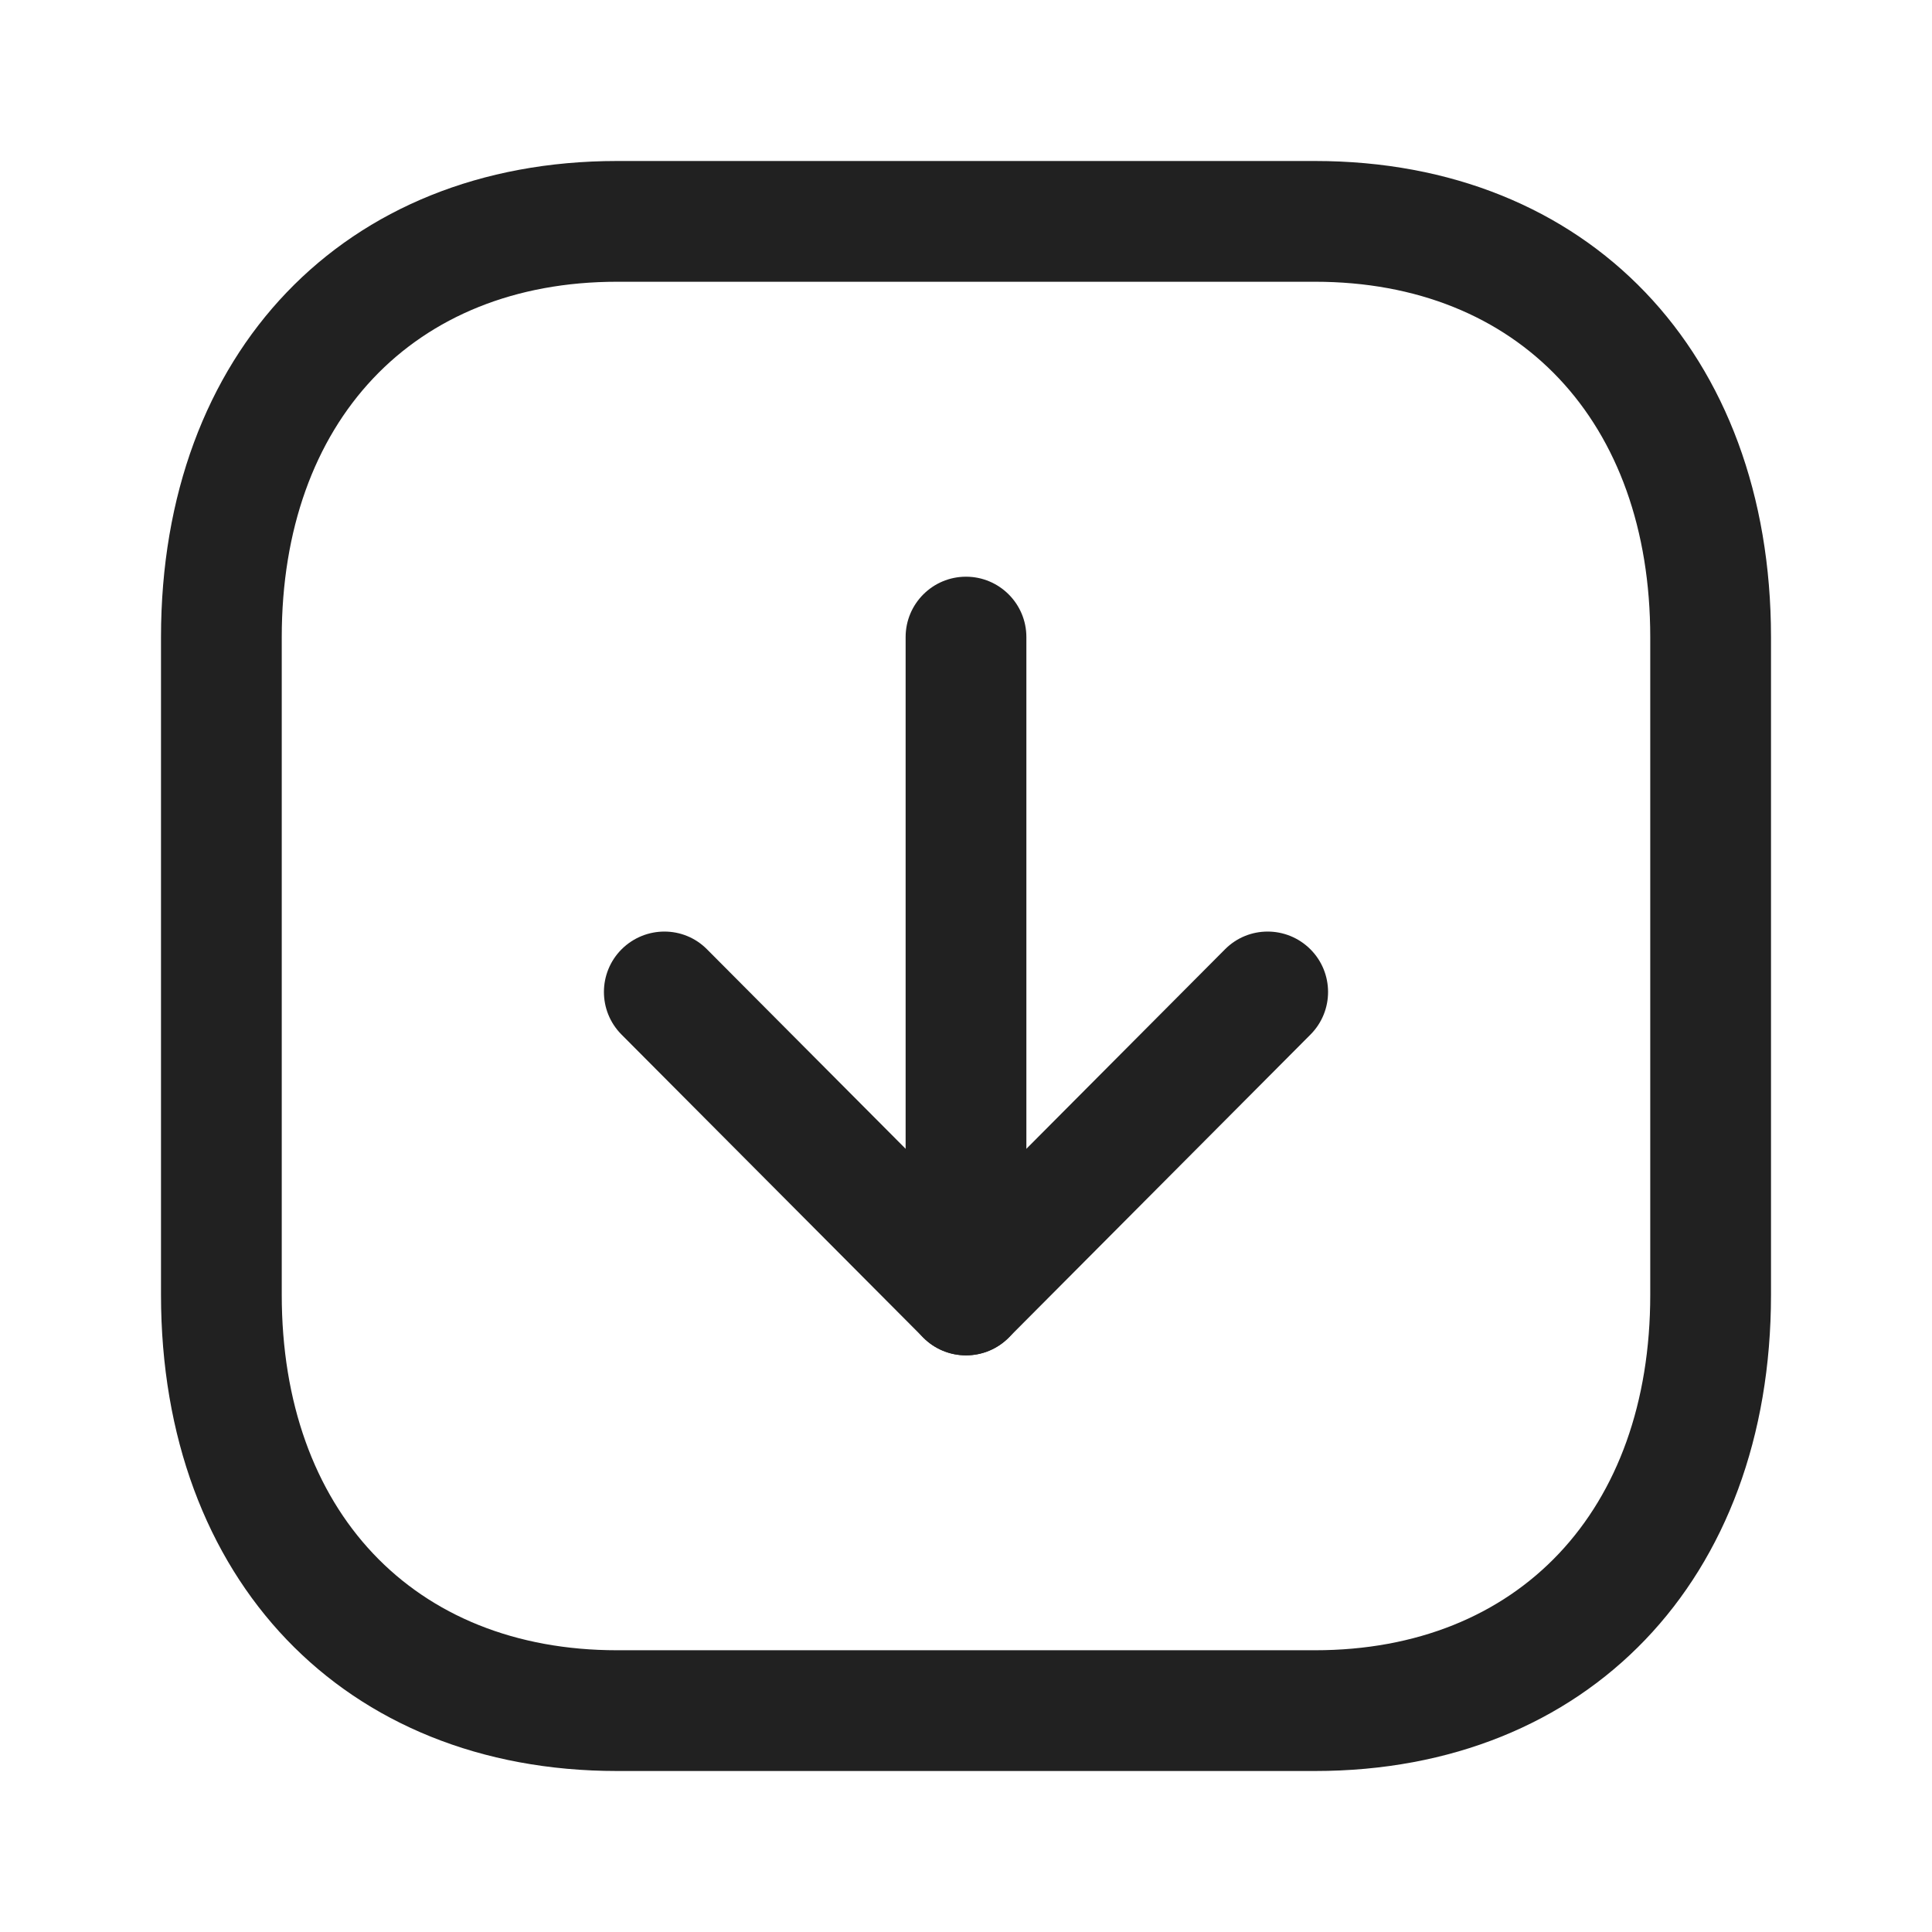 <svg width="24" height="24" viewBox="0 0 24 24" fill="none" xmlns="http://www.w3.org/2000/svg">
<path fill-rule="evenodd" clip-rule="evenodd" d="M7.666 3.5C5.136 3.5 3.5 5.233 3.5 7.916V16.084C3.5 18.767 5.136 20.5 7.666 20.5H16.335C18.865 20.5 20.5 18.767 20.5 16.084V7.916C20.5 5.233 18.865 3.5 16.335 3.5H7.666ZM16.335 22H7.666C4.277 22 2 19.622 2 16.084V7.916C2 4.378 4.277 2 7.666 2H16.335C19.724 2 22 4.378 22 7.916V16.084C22 19.622 19.724 22 16.335 22Z" fill="#212121"/>
<path fill-rule="evenodd" clip-rule="evenodd" d="M12 16.836C11.586 16.836 11.25 16.5 11.25 16.086V7.914C11.25 7.5 11.586 7.164 12 7.164C12.414 7.164 12.75 7.5 12.75 7.914V16.086C12.75 16.5 12.414 16.836 12 16.836Z" fill="#212121"/>
<path fill-rule="evenodd" clip-rule="evenodd" d="M12 16.837C11.801 16.837 11.609 16.758 11.469 16.616L7.721 12.852C7.428 12.558 7.43 12.083 7.723 11.791C8.017 11.5 8.491 11.498 8.783 11.793L12 15.024L15.217 11.793C15.51 11.498 15.984 11.5 16.277 11.791C16.57 12.083 16.572 12.558 16.279 12.852L12.531 16.616C12.391 16.758 12.199 16.837 12 16.837Z" fill="#212121"/>
</svg>
